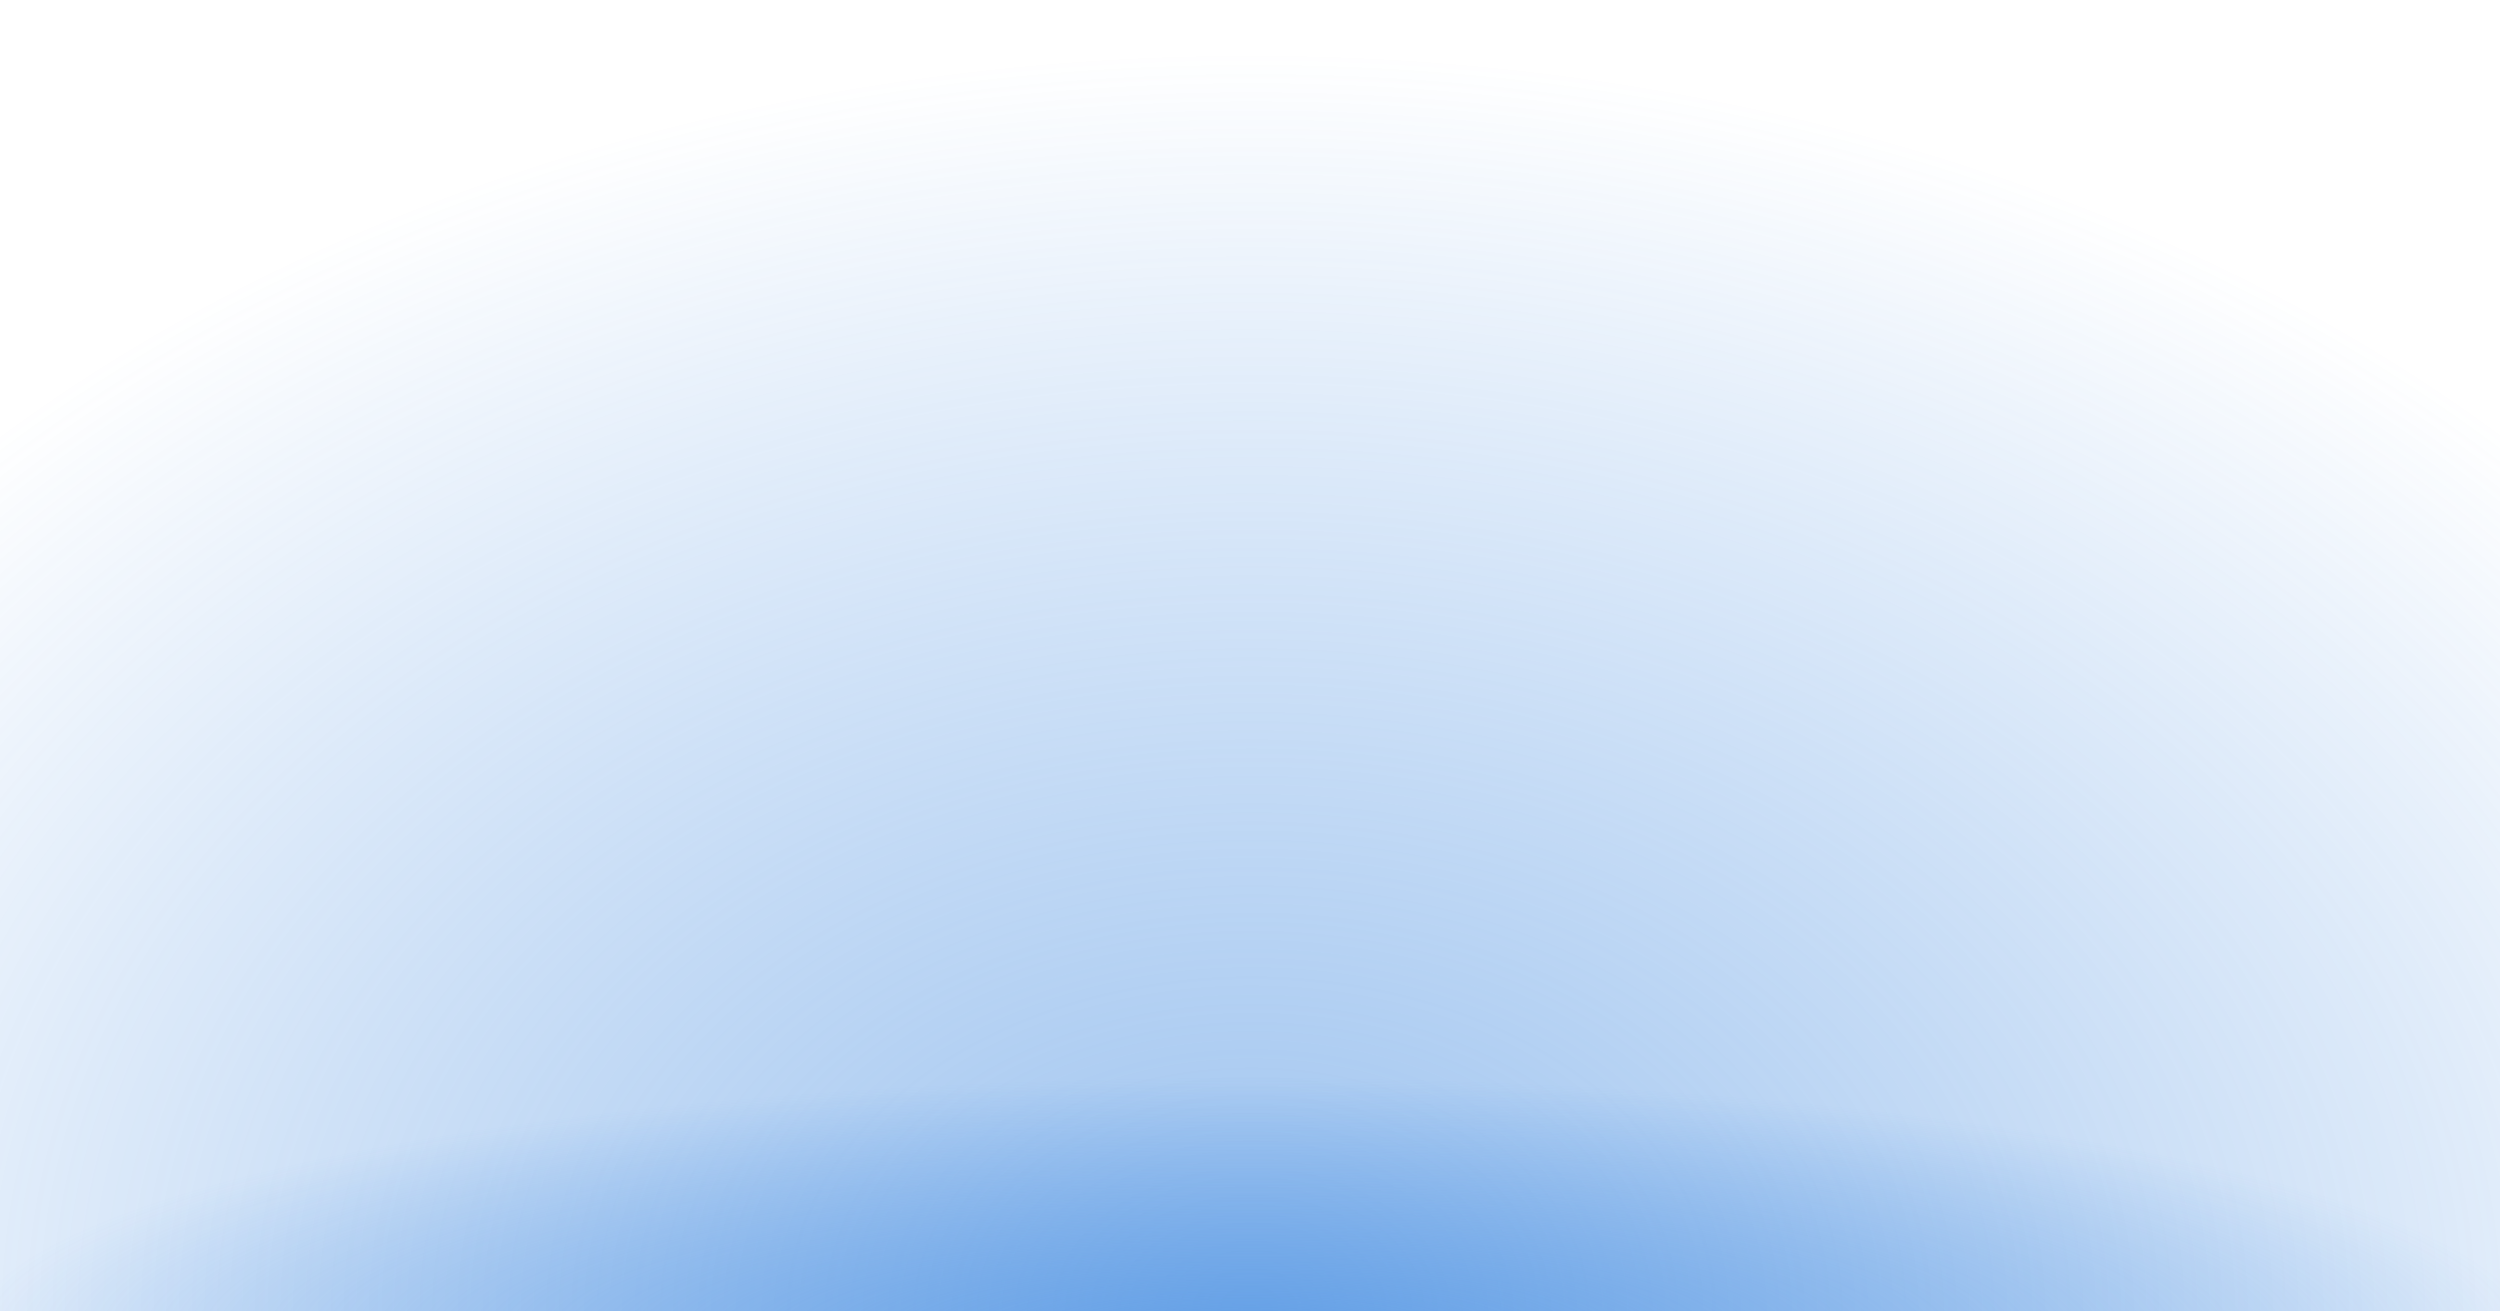 <?xml version="1.0" encoding="utf-8"?>
<!-- Generator: Adobe Illustrator 21.0.0, SVG Export Plug-In . SVG Version: 6.00 Build 0)  -->
<svg version="1.1" id="Layer_1" xmlns="http://www.w3.org/2000/svg" xmlns:xlink="http://www.w3.org/1999/xlink" x="0px" y="0px"
	 viewBox="0 0 305 160" style="enable-background:new 0 0 305 160;" xml:space="preserve">
<style type="text/css">
	.st0{fill:url(#Rectangle-5_2_);}
	.st1{opacity:0.695;fill:url(#Rectangle-5_3_);enable-background:new    ;}
</style>
<title>Group 16</title>
<desc>Created with Sketch.</desc>
<g id="Page-2">
	<g id="ui" transform="translate(-1154, -1466)">
		<g id="Group-16" transform="translate(1154, 1460)">
			
				<radialGradient id="Rectangle-5_2_" cx="-95.425" cy="339.44" r="0.961" gradientTransform="matrix(9.797172e-15 160 220.659 -1.351147e-14 -74747.898 15434)" gradientUnits="userSpaceOnUse">
				<stop  offset="0" style="stop-color:#4A90E2;stop-opacity:0.542"/>
				<stop  offset="1" style="stop-color:#2D7DDC;stop-opacity:0"/>
			</radialGradient>
			<rect id="Rectangle-5" y="6" class="st0" width="305" height="160"/>
			
				<radialGradient id="Rectangle-5_3_" cx="-91.288" cy="339.502" r="0.96" gradientTransform="matrix(2.020672e-15 33 162.922 -9.976087e-15 -55159.906 3181.588)" gradientUnits="userSpaceOnUse">
				<stop  offset="0" style="stop-color:#4A90E2"/>
				<stop  offset="1" style="stop-color:#2D7DDC;stop-opacity:0"/>
			</radialGradient>
			<rect id="Rectangle-5_1_" y="133" class="st1" width="305" height="33"/>
		</g>
	</g>
</g>
</svg>
